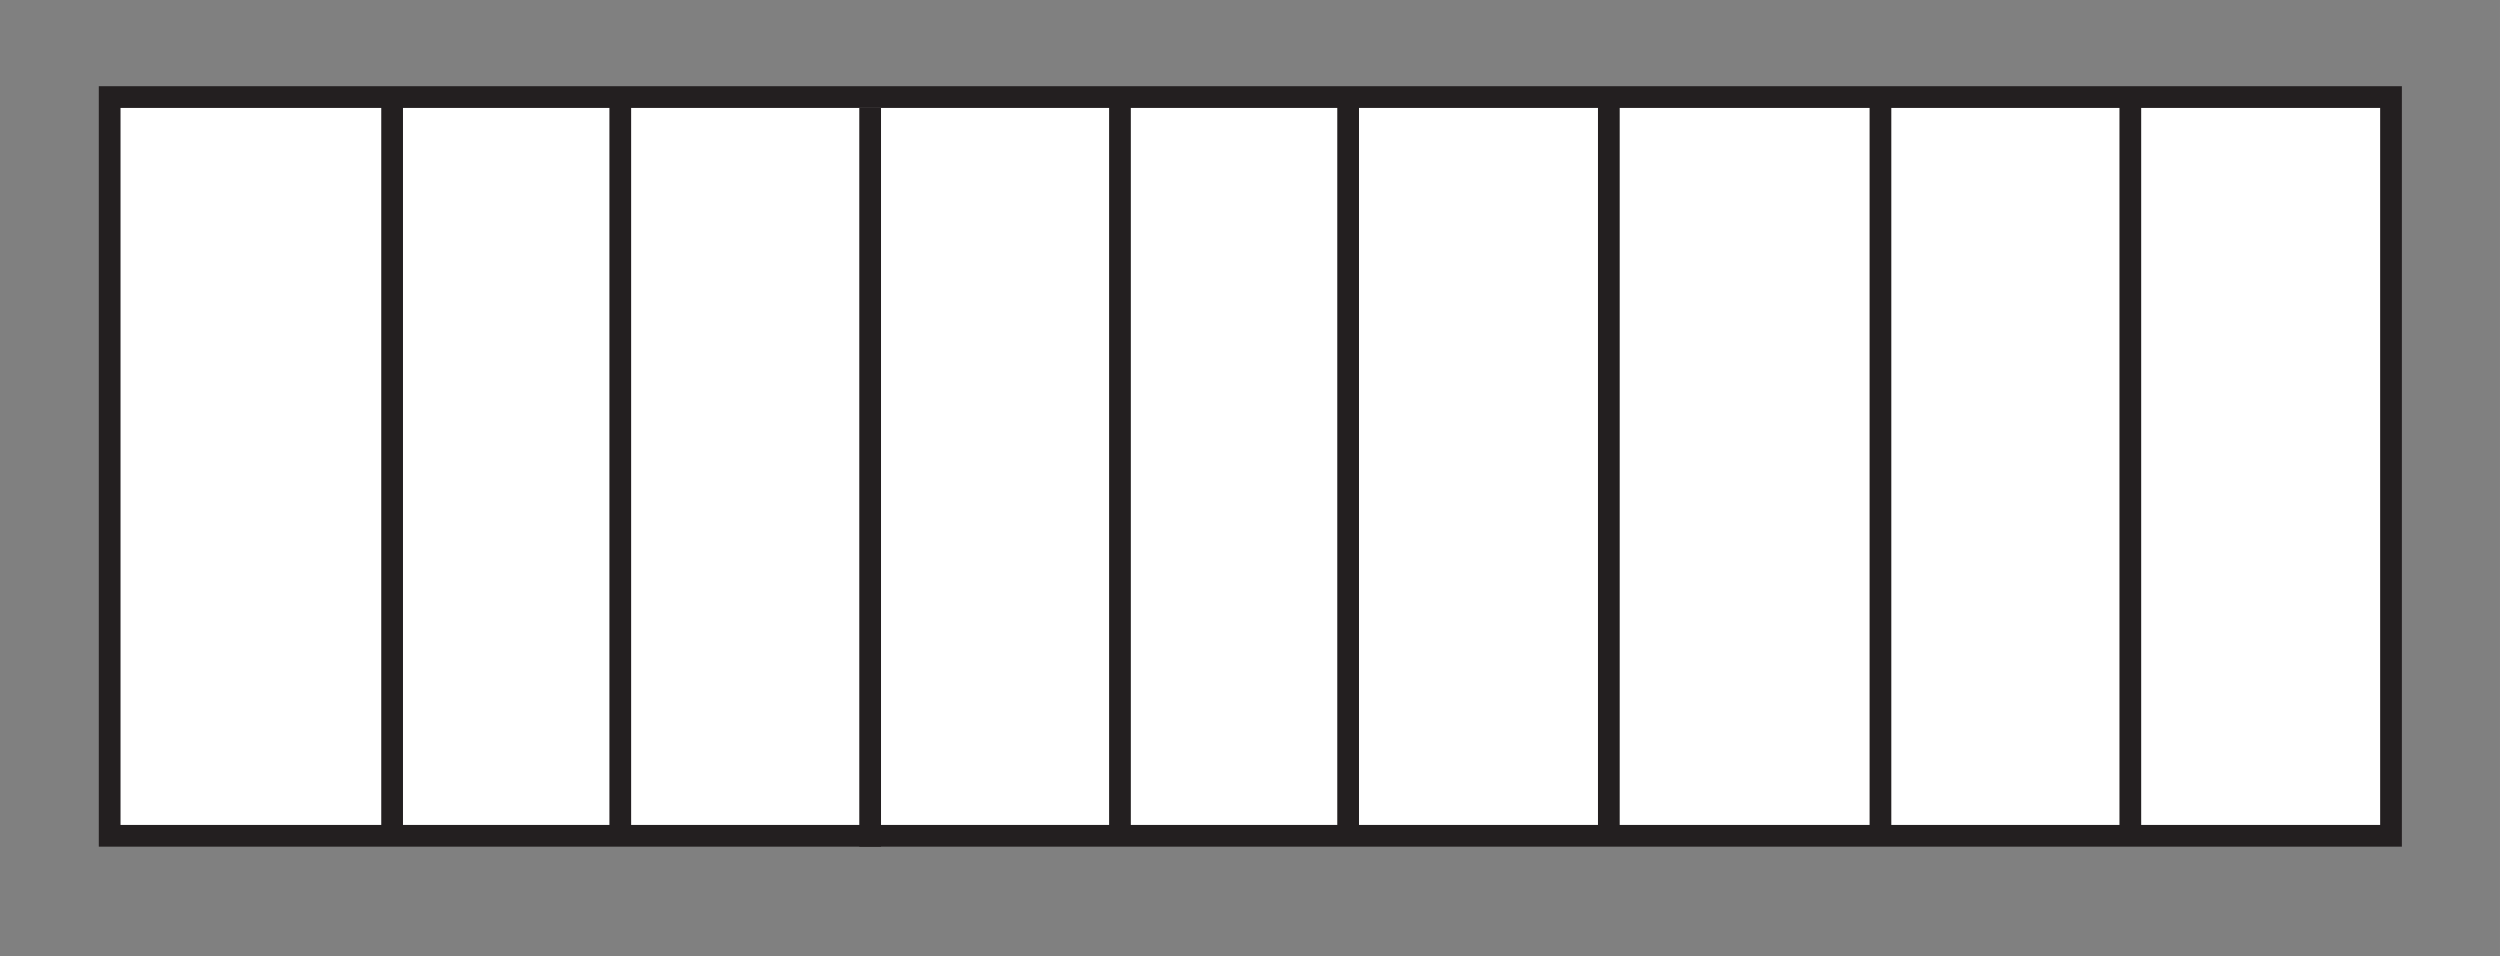 <?xml version="1.0" encoding="UTF-8"?><svg xmlns="http://www.w3.org/2000/svg" xmlns:xlink="http://www.w3.org/1999/xlink" viewBox="0 0 228.054 87.221" width="130.086pt" height="49.752pt" version="1.2">
<rect x="0" y="0" width="228.054" height="87.221" fill="#808080" stroke="none"/>
<defs>
<clipPath id="clip1">
  <path d="M 0.543 0 L 226.574 0 L 226.574 86.449 L 0.543 86.449 Z "/>
</clipPath>
<clipPath id="clip2">
  <path d="M 0.543 0 L 226.574 0 L 226.574 86.449 L 0.543 86.449 Z "/>
</clipPath>
<clipPath id="clip3">
  <path d="M 24 0 L 48 0 L 48 86.449 L 24 86.449 Z "/>
</clipPath>
<clipPath id="clip4">
  <path d="M 45 0 L 68 0 L 68 86.449 L 45 86.449 Z "/>
</clipPath>
<clipPath id="clip5">
  <path d="M 68 0 L 91 0 L 91 86.449 L 68 86.449 Z "/>
</clipPath>
<clipPath id="clip6">
  <path d="M 90 0 L 114 0 L 114 86.449 L 90 86.449 Z "/>
</clipPath>
<clipPath id="clip7">
  <path d="M 111 0 L 135 0 L 135 86.449 L 111 86.449 Z "/>
</clipPath>
<clipPath id="clip8">
  <path d="M 135 0 L 159 0 L 159 86.449 L 135 86.449 Z "/>
</clipPath>
<clipPath id="clip9">
  <path d="M 160 0 L 183 0 L 183 86.449 L 160 86.449 Z "/>
</clipPath>
<clipPath id="clip10">
  <path d="M 183 0 L 206 0 L 206 86.449 L 183 86.449 Z "/>
</clipPath>
</defs>
<g id="surface1">
<g clip-path="url(#clip1)" clip-rule="nonzero">
<path style="fill:none;stroke-width:100;stroke-linecap:butt;stroke-linejoin:miter;stroke:rgb(13.73%,12.16%,12.549%);stroke-opacity:1;stroke-dasharray:3,20;stroke-miterlimit:4;" d="M 143.999 -670.222 C 143.999 -670.222 354.665 -670.222 354.665 -670.222 " transform="matrix(0.991,0,0,0.991,-132.7,580.552)"/>
</g>
<path style=" stroke:none;fill-rule:nonzero;fill:rgb(100%,100%,100%);fill-opacity:1;" d="M 218.164 76.168 C 218.164 76.168 10.023 76.168 10.023 76.168 C 10.023 76.168 10.023 8.77 10.023 8.77 C 10.023 8.77 218.164 8.77 218.164 8.77 C 218.164 8.77 218.164 76.168 218.164 76.168 Z "/>
<g clip-path="url(#clip2)" clip-rule="nonzero">
<path style="fill:none;stroke-width:2;stroke-linecap:butt;stroke-linejoin:miter;stroke:rgb(13.73%,12.16%,12.549%);stroke-opacity:1;stroke-miterlimit:4;" d="M 353.999 -508.891 C 353.999 -508.891 143.999 -508.891 143.999 -508.891 C 143.999 -508.891 143.999 -576.891 143.999 -576.891 C 143.999 -576.891 353.999 -576.891 353.999 -576.891 C 353.999 -576.891 353.999 -508.891 353.999 -508.891 Z " transform="matrix(0.991,0,0,0.991,-132.7,580.552)"/>
</g>
<g clip-path="url(#clip3)" clip-rule="nonzero">
<path style="fill:none;stroke-width:2;stroke-linecap:butt;stroke-linejoin:miter;stroke:rgb(13.73%,12.16%,12.549%);stroke-opacity:1;stroke-miterlimit:4;" d="M 169.999 -576.891 C 169.999 -576.891 169.999 -508.891 169.999 -508.891 " transform="matrix(0.991,0,0,0.991,-132.7,580.552)"/>
</g>
<g clip-path="url(#clip4)" clip-rule="nonzero">
<path style="fill:none;stroke-width:2;stroke-linecap:butt;stroke-linejoin:miter;stroke:rgb(13.73%,12.16%,12.549%);stroke-opacity:1;stroke-miterlimit:4;" d="M 191.001 -576.891 C 191.001 -576.891 191.001 -508.891 191.001 -508.891 " transform="matrix(0.991,0,0,0.991,-132.7,580.552)"/>
</g>
<g clip-path="url(#clip5)" clip-rule="nonzero">
<path style="fill:none;stroke-width:2;stroke-linecap:butt;stroke-linejoin:miter;stroke:rgb(13.73%,12.16%,12.549%);stroke-opacity:1;stroke-miterlimit:4;" d="M 214.002 -575.89 C 214.002 -575.89 214.002 -507.89 214.002 -507.89 " transform="matrix(0.991,0,0,0.991,-132.7,580.552)"/>
</g>
<g clip-path="url(#clip6)" clip-rule="nonzero">
<path style="fill:none;stroke-width:2;stroke-linecap:butt;stroke-linejoin:miter;stroke:rgb(13.73%,12.16%,12.549%);stroke-opacity:1;stroke-miterlimit:4;" d="M 236.998 -576.891 C 236.998 -576.891 236.998 -508.891 236.998 -508.891 " transform="matrix(0.991,0,0,0.991,-132.7,580.552)"/>
</g>
<g clip-path="url(#clip7)" clip-rule="nonzero">
<path style="fill:none;stroke-width:2;stroke-linecap:butt;stroke-linejoin:miter;stroke:rgb(13.73%,12.16%,12.549%);stroke-opacity:1;stroke-miterlimit:4;" d="M 258.001 -576.891 C 258.001 -576.891 258.001 -508.891 258.001 -508.891 " transform="matrix(0.991,0,0,0.991,-132.7,580.552)"/>
</g>
<g clip-path="url(#clip8)" clip-rule="nonzero">
<path style="fill:none;stroke-width:2;stroke-linecap:butt;stroke-linejoin:miter;stroke:rgb(13.73%,12.16%,12.549%);stroke-opacity:1;stroke-miterlimit:4;" d="M 281.999 -576.891 C 281.999 -576.891 281.999 -508.891 281.999 -508.891 " transform="matrix(0.991,0,0,0.991,-132.7,580.552)"/>
</g>
<g clip-path="url(#clip9)" clip-rule="nonzero">
<path style="fill:none;stroke-width:2;stroke-linecap:butt;stroke-linejoin:miter;stroke:rgb(13.73%,12.16%,12.549%);stroke-opacity:1;stroke-miterlimit:4;" d="M 307.001 -576.891 C 307.001 -576.891 307.001 -508.891 307.001 -508.891 " transform="matrix(0.991,0,0,0.991,-132.7,580.552)"/>
</g>
<g clip-path="url(#clip10)" clip-rule="nonzero">
<path style="fill:none;stroke-width:2;stroke-linecap:butt;stroke-linejoin:miter;stroke:rgb(13.73%,12.16%,12.549%);stroke-opacity:1;stroke-miterlimit:4;" d="M 330.002 -576.891 C 330.002 -576.891 330.002 -508.891 330.002 -508.891 " transform="matrix(0.991,0,0,0.991,-132.7,580.552)"/>
</g>
</g>
</svg>
